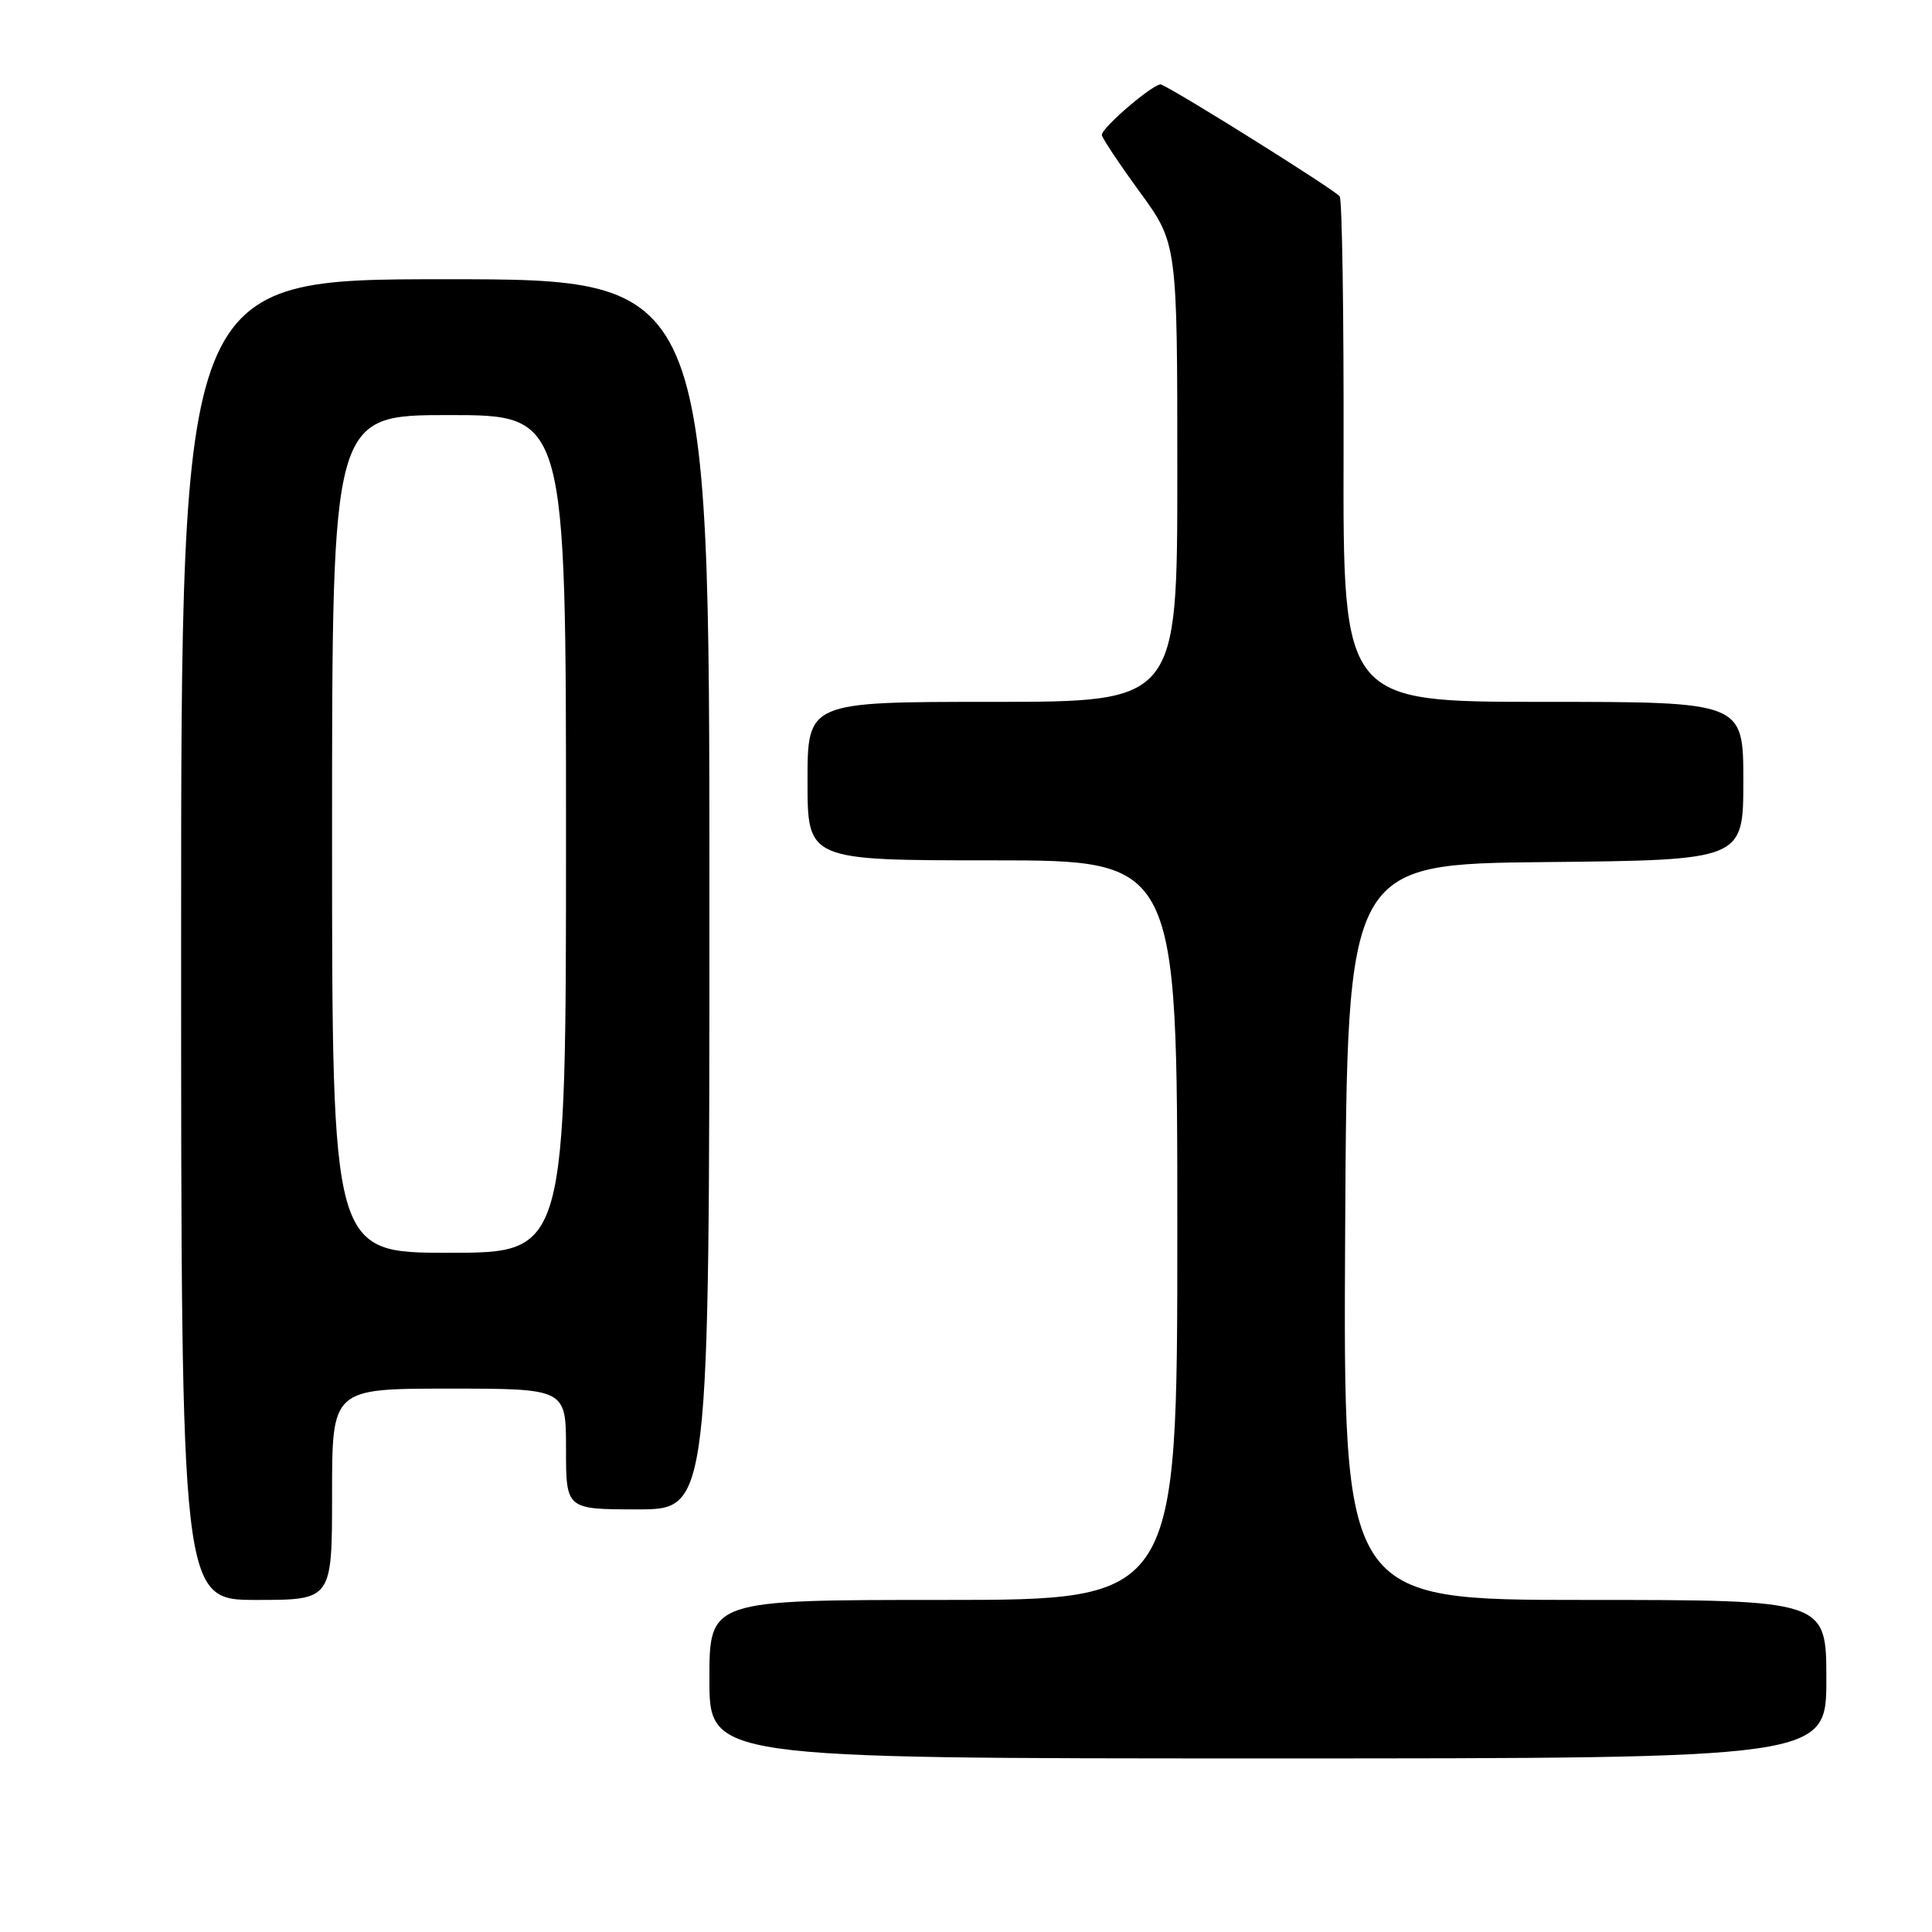 <?xml version="1.0" encoding="UTF-8" standalone="no"?>
<!DOCTYPE svg PUBLIC "-//W3C//DTD SVG 1.1//EN" "http://www.w3.org/Graphics/SVG/1.1/DTD/svg11.dtd" >
<svg xmlns="http://www.w3.org/2000/svg" xmlns:xlink="http://www.w3.org/1999/xlink" version="1.1" viewBox="0 0 256 256">
 <g >
 <path fill="currentColor"
d=" M 242.00 222.50 C 242.00 212.00 242.00 212.00 209.99 212.00 C 177.98 212.00 177.98 212.00 178.24 163.25 C 178.50 114.50 178.50 114.50 204.75 114.23 C 231.00 113.97 231.00 113.97 231.00 103.48 C 231.00 93.00 231.00 93.00 204.48 93.00 C 177.95 93.00 177.95 93.00 178.03 59.99 C 178.07 41.83 177.84 26.55 177.52 26.03 C 177.05 25.27 156.39 12.32 153.87 11.20 C 153.09 10.85 146.00 16.87 146.00 17.88 C 146.00 18.24 148.25 21.63 151.00 25.40 C 156.00 32.26 156.00 32.26 156.00 62.63 C 156.00 93.00 156.00 93.00 131.50 93.00 C 107.00 93.00 107.00 93.00 107.00 103.50 C 107.00 114.00 107.00 114.00 131.50 114.00 C 156.00 114.00 156.00 114.00 156.00 163.00 C 156.00 212.00 156.00 212.00 125.00 212.00 C 94.00 212.00 94.00 212.00 94.00 222.50 C 94.00 233.00 94.00 233.00 168.00 233.00 C 242.00 233.00 242.00 233.00 242.00 222.50 Z  M 44.00 198.00 C 44.00 184.00 44.00 184.00 59.50 184.00 C 75.00 184.00 75.00 184.00 75.00 192.00 C 75.00 200.00 75.00 200.00 84.50 200.00 C 94.00 200.00 94.00 200.00 94.00 118.50 C 94.00 37.00 94.00 37.00 59.00 37.00 C 24.00 37.00 24.00 37.00 24.00 124.50 C 24.00 212.00 24.00 212.00 34.00 212.00 C 44.00 212.00 44.00 212.00 44.00 198.00 Z  M 44.00 110.50 C 44.00 55.00 44.00 55.00 59.50 55.00 C 75.00 55.00 75.00 55.00 75.00 110.50 C 75.00 166.00 75.00 166.00 59.50 166.00 C 44.00 166.00 44.00 166.00 44.00 110.50 Z "/>
</g>
</svg>